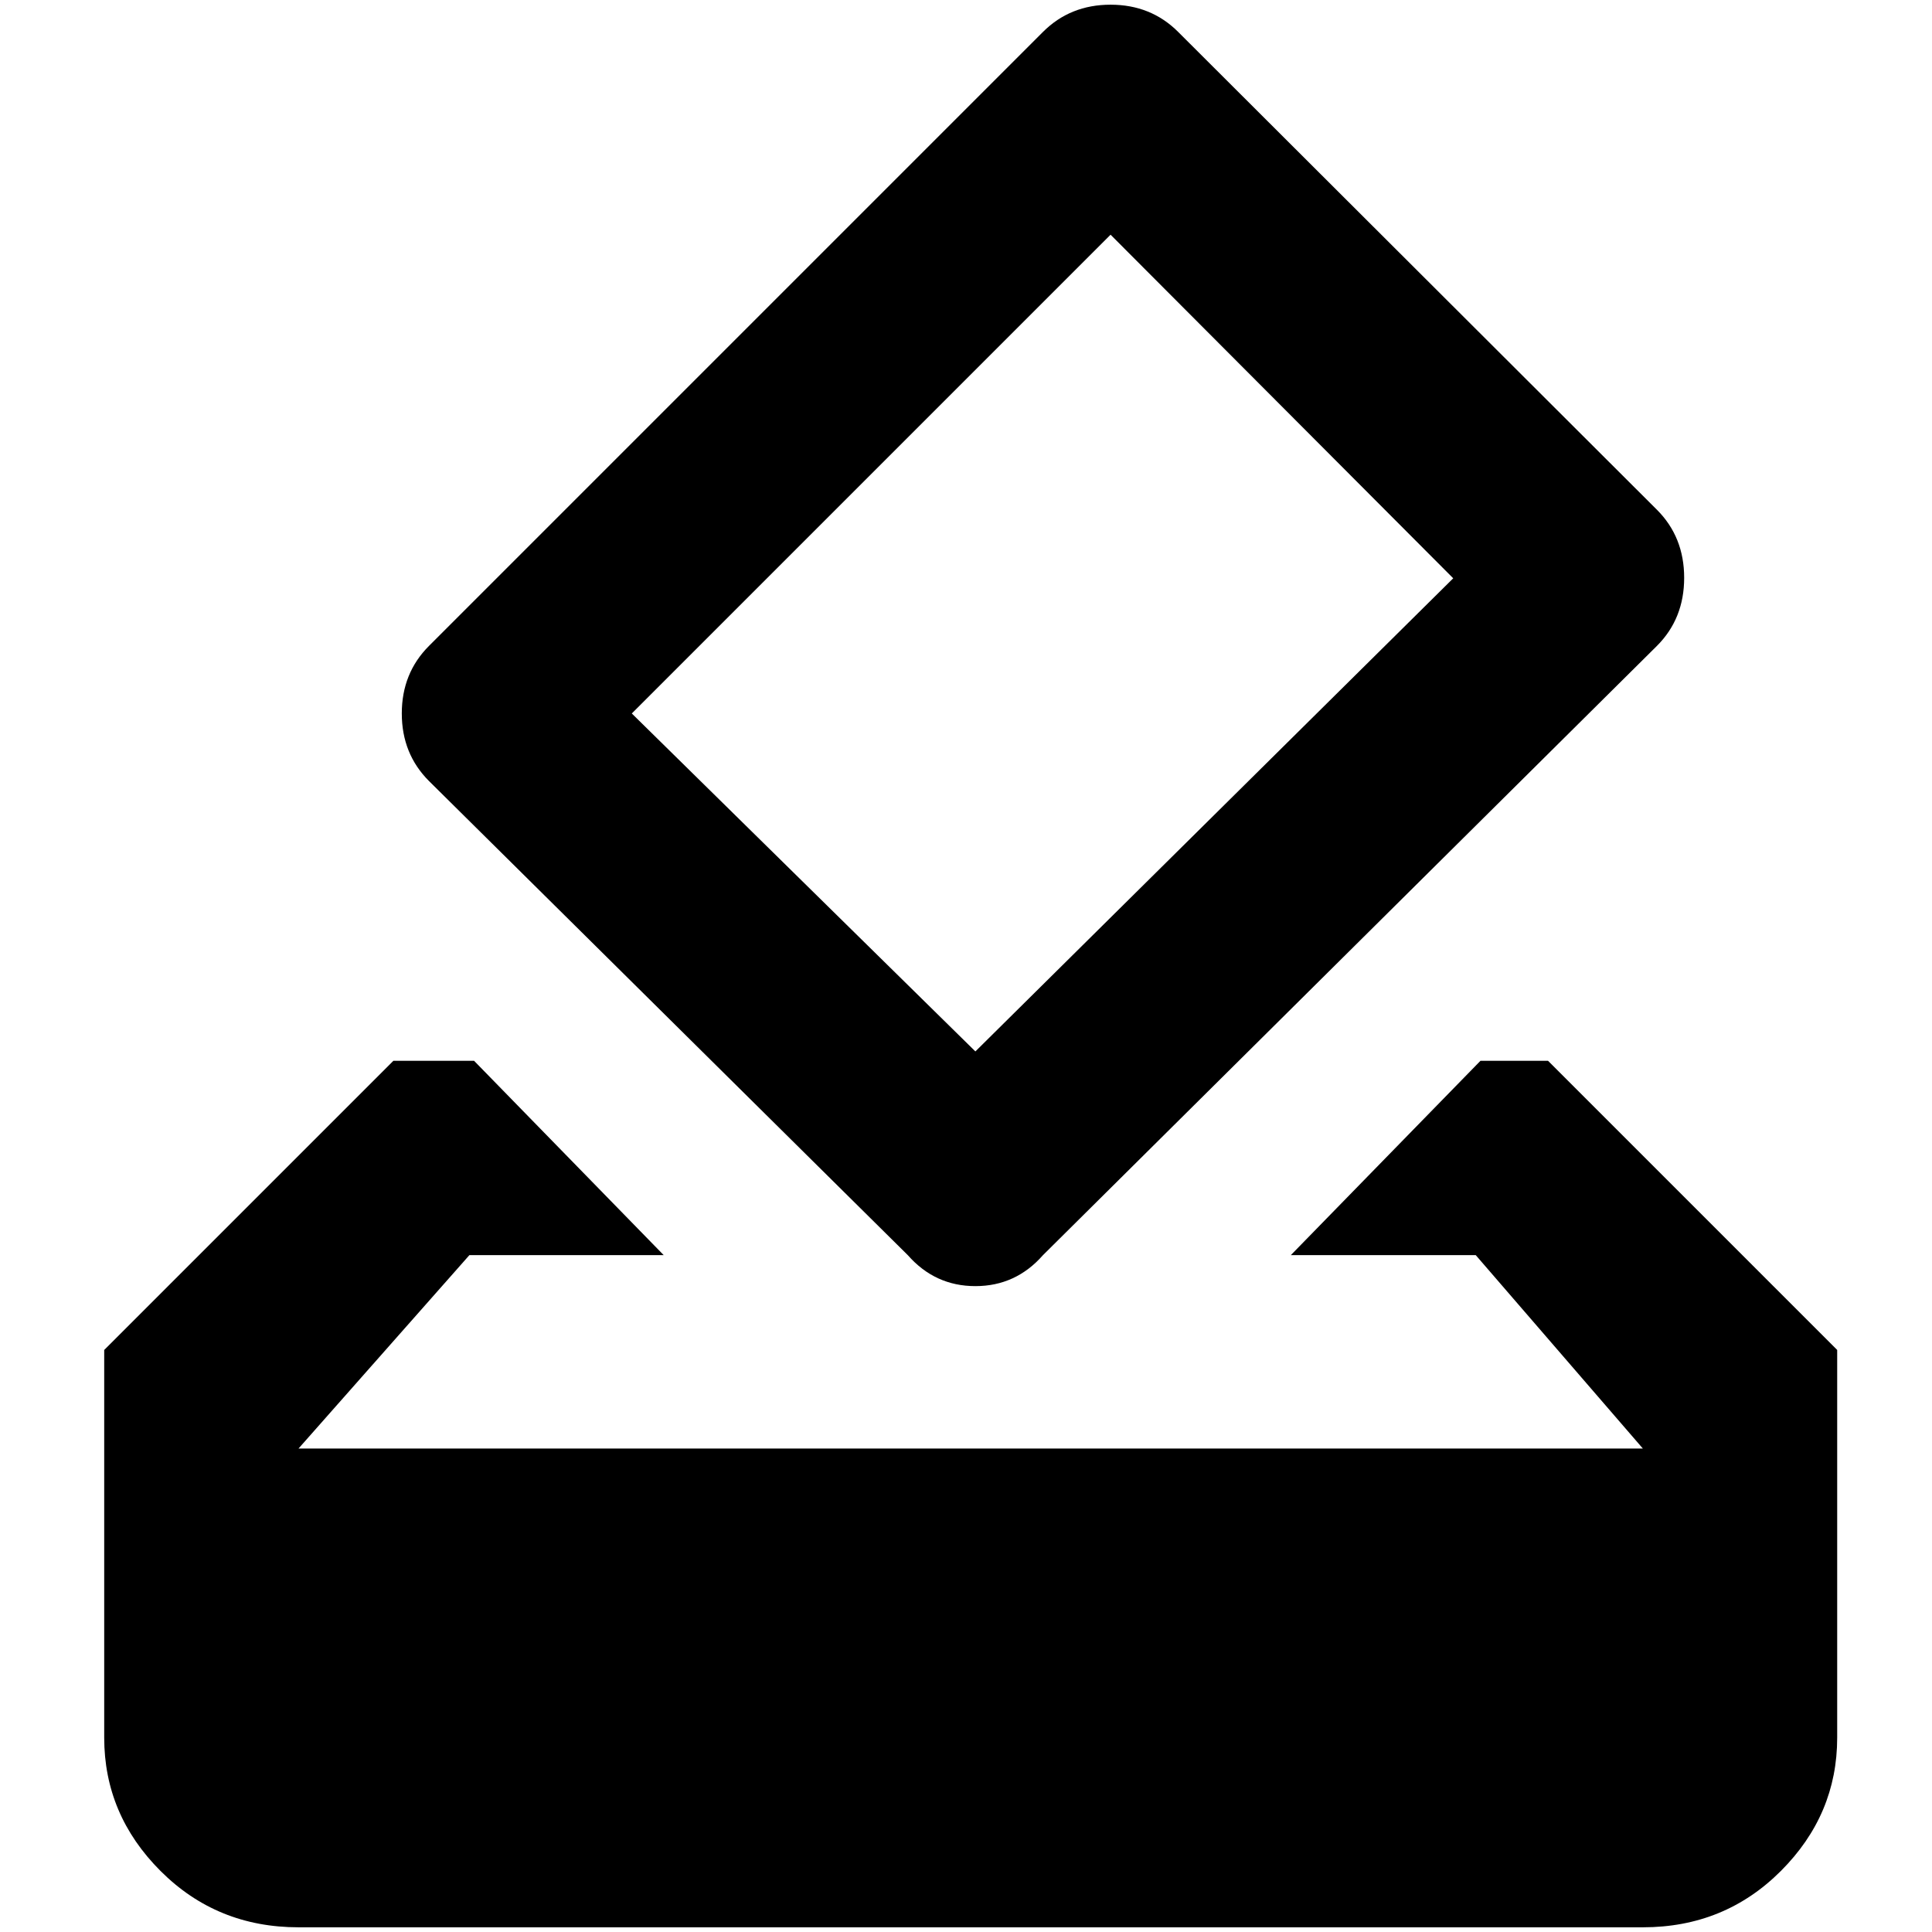 <?xml version="1.0" standalone="no"?>
<!DOCTYPE svg PUBLIC "-//W3C//DTD SVG 1.1//EN" "http://www.w3.org/Graphics/SVG/1.1/DTD/svg11.dtd" >
<svg xmlns="http://www.w3.org/2000/svg" xmlns:xlink="http://www.w3.org/1999/xlink" version="1.1" width="2048" height="2048" viewBox="-10 0 2058 2048">
   <path fill="currentColor"
d="M1639 1125h-72l-202 207h197l178 206h-1432l182 -206h207l-202 -207h-86l-308 308v413q0 82 60 142t147 60h1432q87 0 147 -60t60 -142v-413zM1538 611l-509 504l-366 -360l510 -510zM1101 29l-654 654q-29 29 -29 72t29 72l510 505q29 33 72 33t72 -33l654 -649
q29 -29 29 -72.5t-29 -72.5l-510 -509q-29 -29 -72 -29t-72 29z" />
</svg>
